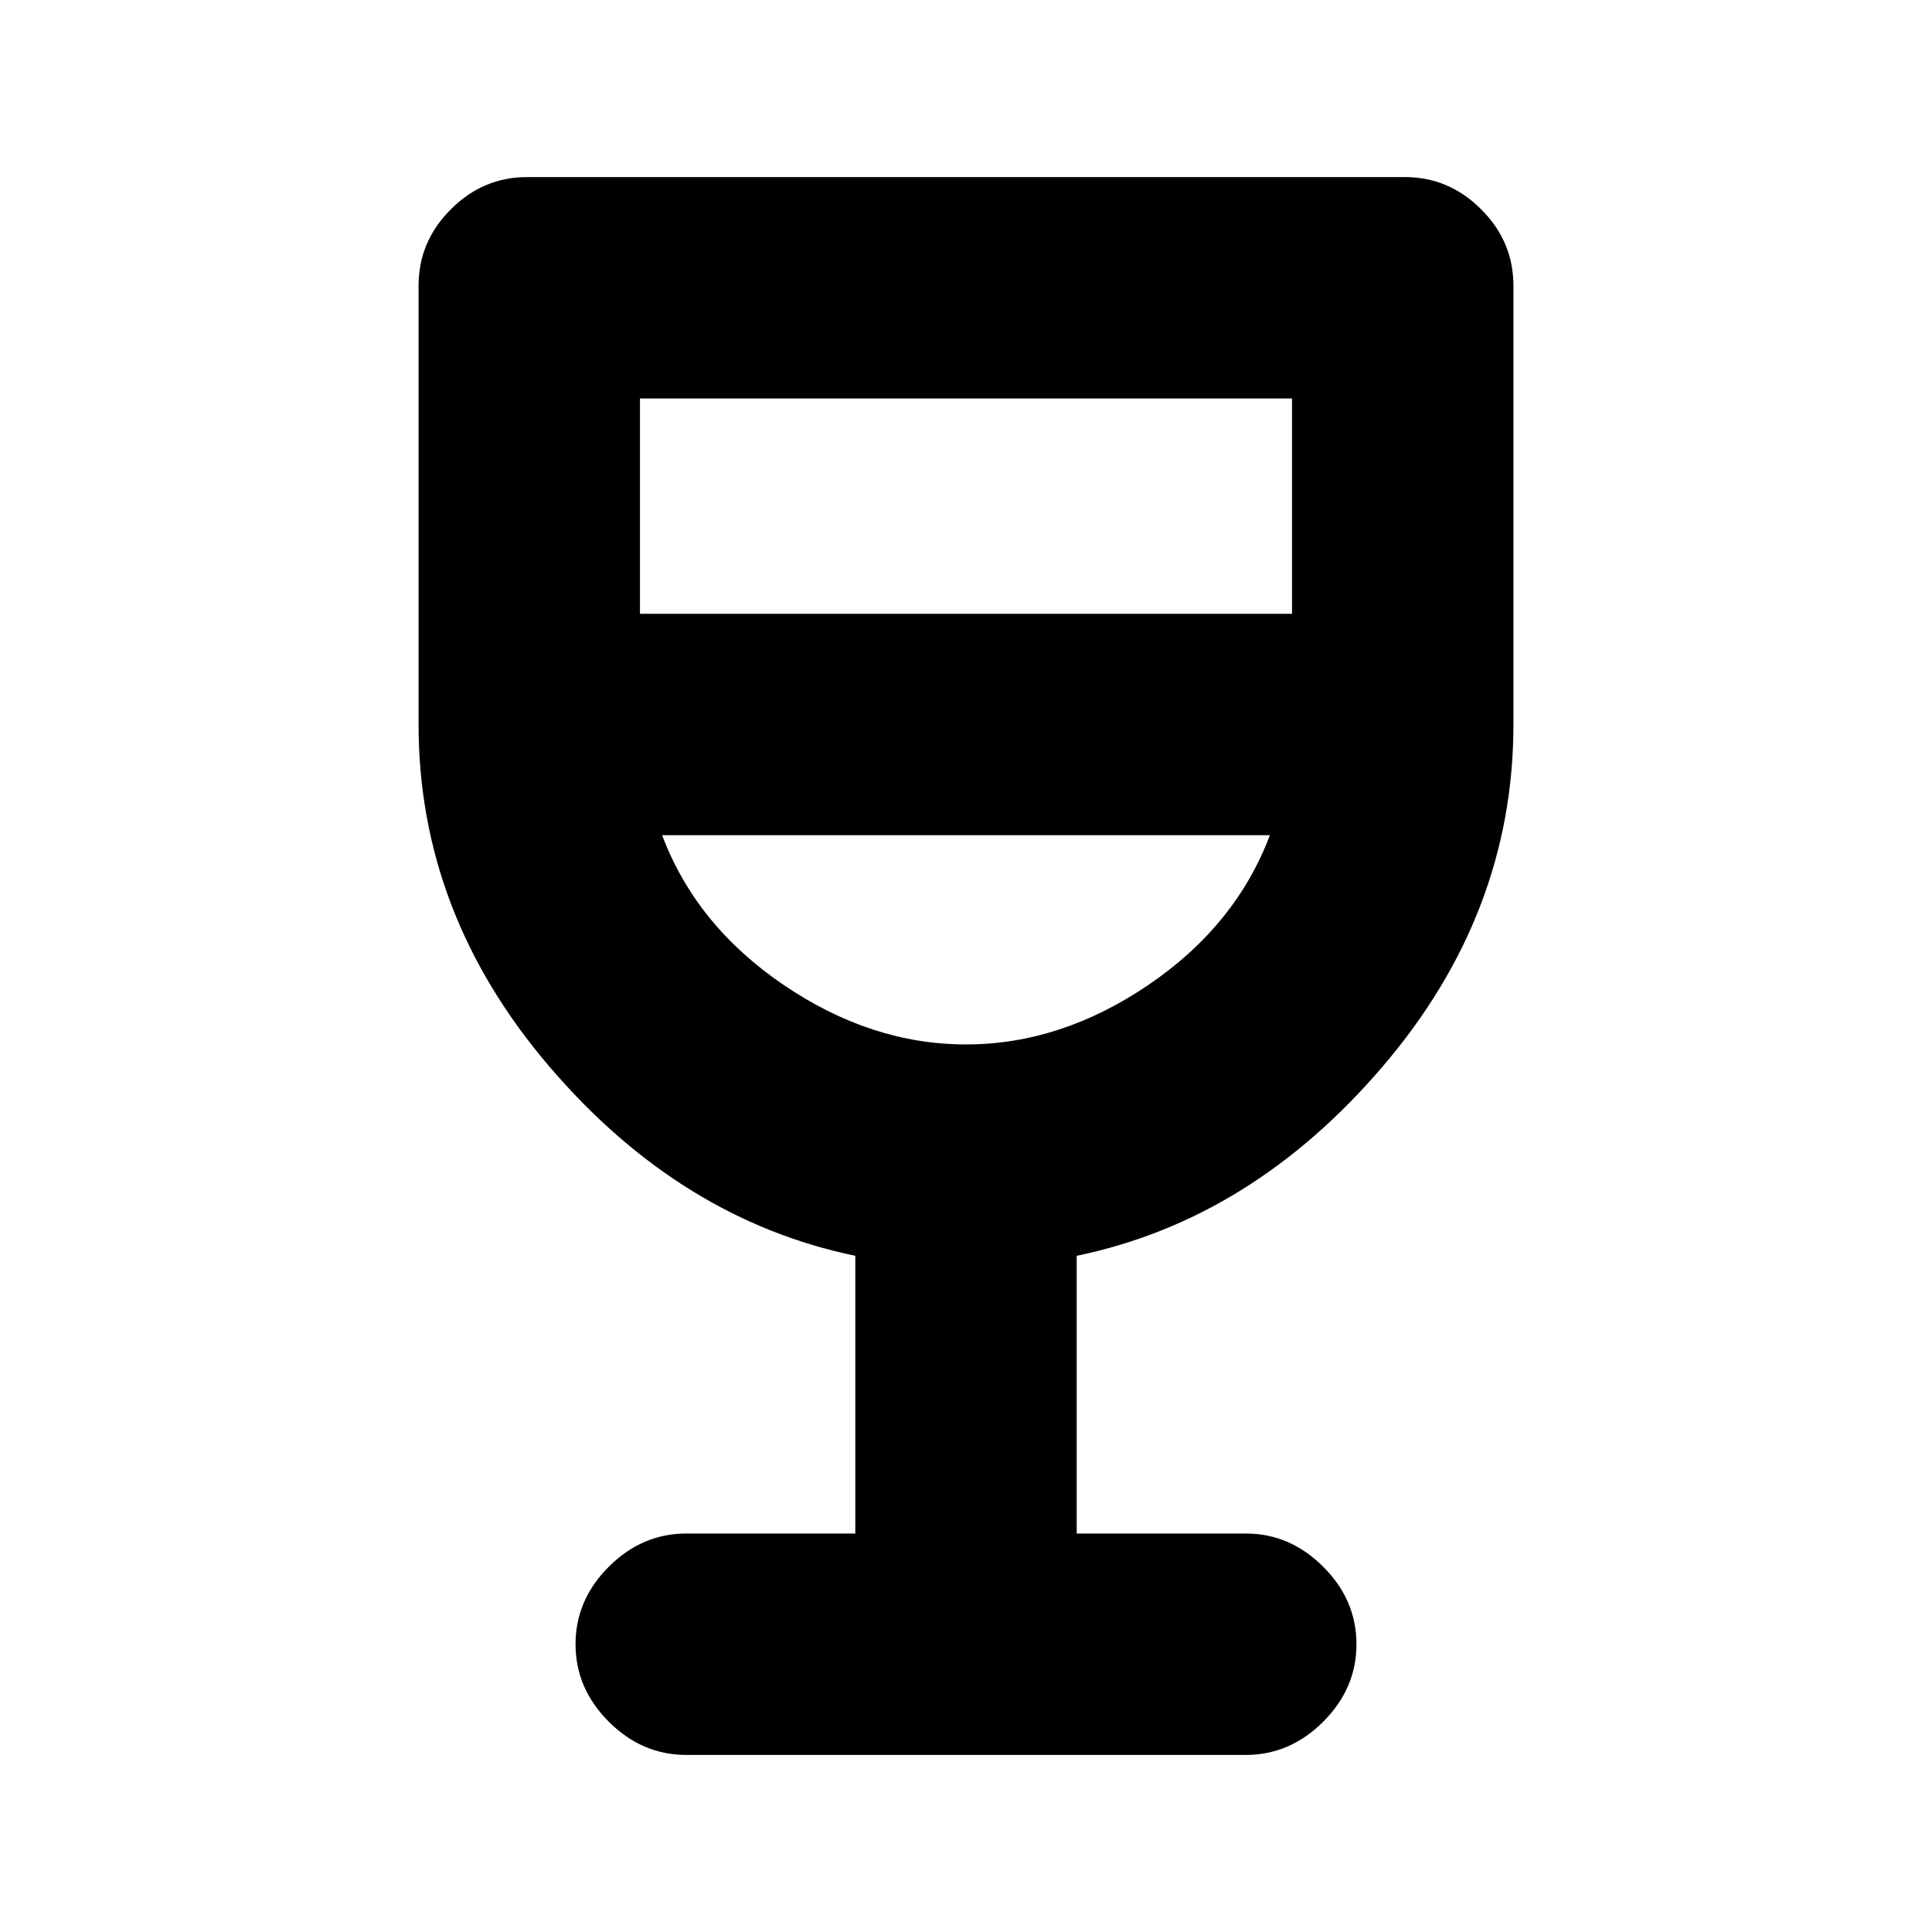 <svg xmlns="http://www.w3.org/2000/svg" height="20" width="20"><path d="M7.104 18.167Q6.646 18.167 6.302 17.823Q5.958 17.479 5.958 17.021Q5.958 16.562 6.302 16.219Q6.646 15.875 7.104 15.875H8.854V13Q7.042 12.625 5.688 11.042Q4.333 9.458 4.333 7.5V2.958Q4.333 2.5 4.667 2.167Q5 1.833 5.458 1.833H14.542Q15 1.833 15.333 2.167Q15.667 2.5 15.667 2.958V7.5Q15.667 9.458 14.312 11.042Q12.958 12.625 11.146 13V15.875H12.896Q13.354 15.875 13.698 16.219Q14.042 16.562 14.042 17.021Q14.042 17.479 13.698 17.823Q13.354 18.167 12.896 18.167ZM10 10.812Q10.979 10.812 11.885 10.198Q12.792 9.583 13.146 8.646H6.854Q7.208 9.583 8.115 10.198Q9.021 10.812 10 10.812ZM6.625 6.354H13.375V4.125H6.625ZM10 10.812Q10 10.812 10 10.812Q10 10.812 10 10.812Q10 10.812 10 10.812Q10 10.812 10 10.812Z"/></svg>